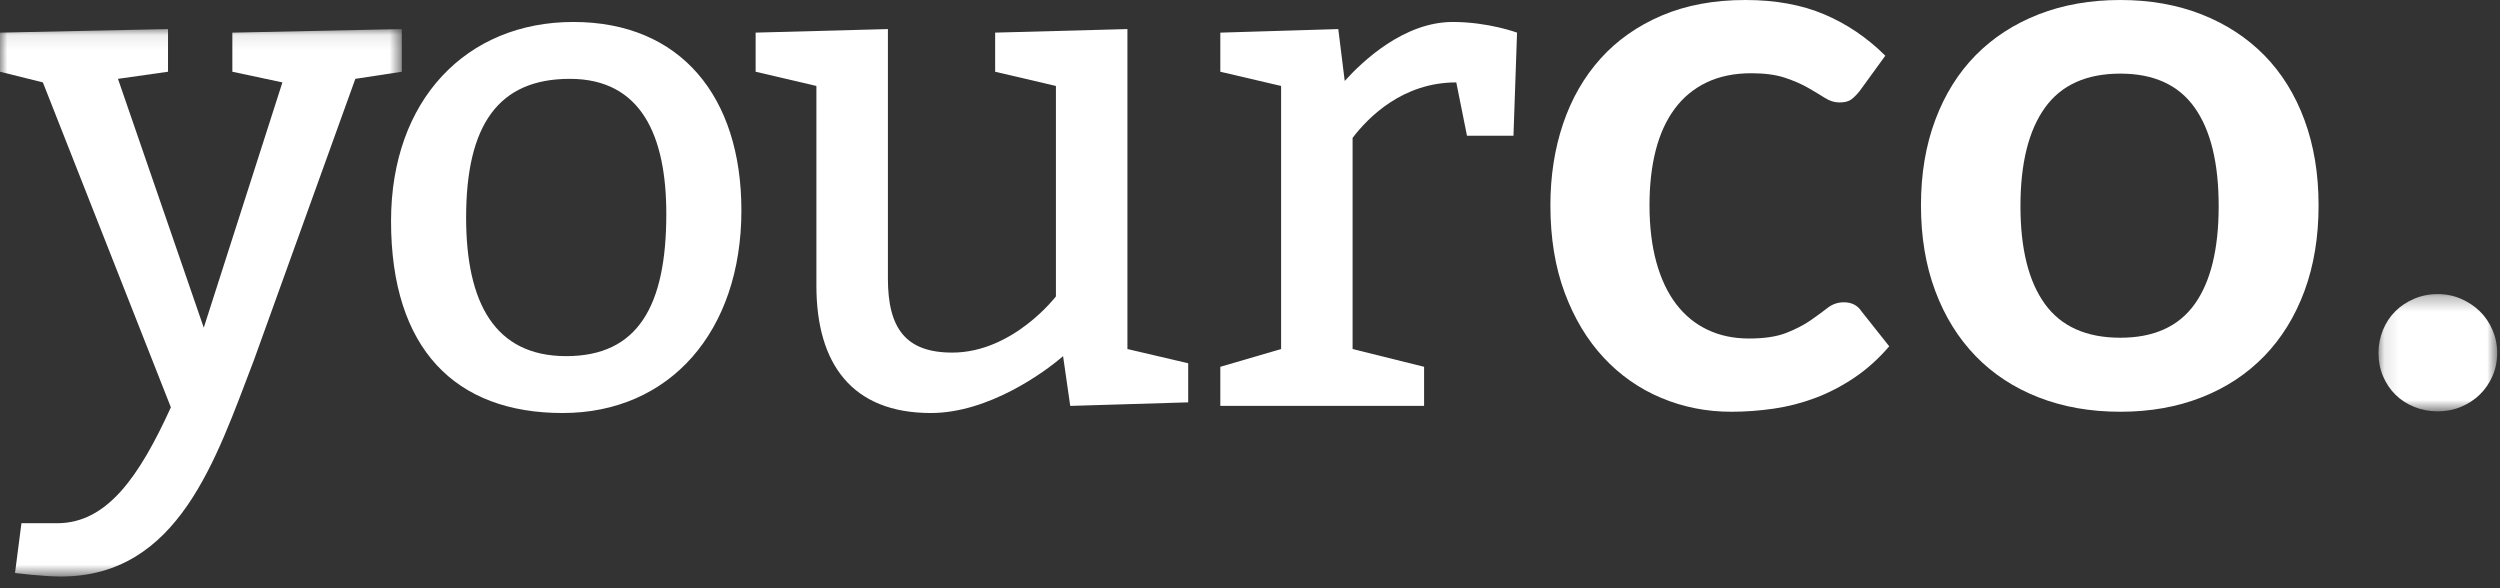 <?xml version="1.0" encoding="UTF-8"?>
<svg width="170px" height="40px" viewBox="0 0 170 40" version="1.1" xmlns="http://www.w3.org/2000/svg" xmlns:xlink="http://www.w3.org/1999/xlink">
    <rect x="0" y="0" width="170" height="40" fill="#333333" stroke="none"/>
    <!-- Generator: Sketch 49.1 (51147) - http://www.bohemiancoding.com/sketch -->
    <title>Yourco Logo DIAP</title>
    <desc>Created with Sketch.</desc>
    <defs>
        <polygon id="path-1" points="2.31166085e-20 0.089 2.31166085e-20 37.316 27.323 37.316 27.323 0.089 0 0.089"></polygon>
        <polygon id="path-3" points="8.18 8.274 8.18 0.3 0.11 0.3 0.11 8.274 8.18 8.274"></polygon>
    </defs>
    <g id="Page-1" stroke="none" stroke-width="1" fill="none" fill-rule="evenodd">
        <g id="Yourco-Kans-content-pagina-v.0.1" transform="translate(-74, -32)">
            <g id="Yourco-Logo-DIAP" transform="translate(74, 32)">
                <g id="Group-3" transform="translate(0, 1.888)">
                    <mask id="mask-2" fill="white">
                        <use xlink:href="#path-1"></use>
                    </mask>
                    <g id="Clip-2"></g>
                    <path d="M13.856,20.395 L19.204,3.715 L15.8,2.99 L15.8,0.331 L27.323,0.089 L27.323,2.99 L24.163,3.473 L17.26,22.619 C14.682,29.339 12.155,37.316 4.133,37.316 C2.916,37.316 1.021,37.075 1.021,37.075 L1.458,33.691 L3.89,33.691 C7.292,33.691 9.481,30.499 11.62,25.81 L2.916,3.715 L-0,2.99 L-0,0.331 L11.425,0.089 L11.425,2.99 L8.022,3.473 L13.856,20.395 Z" id="Fill-1" fill="#FFFFFF" mask="url(#mask-2)"></path>
                </g>
                <path d="M31.696,14.79 C31.696,20.591 33.641,24.217 38.503,24.217 C43.365,24.217 45.309,20.833 45.309,14.548 C45.309,9.229 43.608,5.361 38.746,5.361 C33.884,5.361 31.696,8.504 31.696,14.79 M50.415,14.306 C50.415,22.525 45.553,28.085 38.26,28.085 C30.967,28.085 26.591,23.734 26.591,15.03 C26.591,6.812 31.696,1.494 38.989,1.494 C46.282,1.494 50.415,6.571 50.415,14.306" id="Fill-4" fill="#FFFFFF"></path>
                <path d="M80.797,27.36 L72.776,27.601 L72.289,24.217 C71.123,25.233 67.281,28.085 63.295,28.085 C57.947,28.085 55.515,24.749 55.515,19.431 L55.515,5.845 L51.383,4.878 L51.383,2.218 L60.378,1.977 L60.378,18.947 C60.378,22.331 61.593,23.976 64.753,23.976 C68.886,23.976 71.803,20.156 71.803,20.156 L71.803,5.845 L67.67,4.878 L67.67,2.218 L76.665,1.977 L76.665,23.734 L80.797,24.701 L80.797,27.36 Z" id="Fill-6" fill="#FFFFFF"></path>
                <path d="M91.441,5.506 C92.658,4.153 95.476,1.494 98.783,1.494 C101.214,1.494 103.159,2.219 103.159,2.219 L102.916,9.23 L99.755,9.23 L99.027,5.603 C95.38,5.603 93.046,7.973 91.976,9.375 L91.976,23.734 L96.838,24.942 L96.838,27.601 L82.982,27.601 L82.982,24.942 L87.115,23.734 L87.115,5.845 L82.982,4.878 L82.982,2.219 L91.004,1.977 L91.441,5.506 Z" id="Fill-8" fill="#FFFFFF"></path>
                <path d="M126.47,6.172 C126.275,6.42 126.084,6.614 125.897,6.755 C125.711,6.896 125.44,6.967 125.085,6.967 C124.747,6.967 124.419,6.865 124.1,6.662 C123.78,6.459 123.397,6.23 122.954,5.974 C122.509,5.717 121.981,5.488 121.369,5.285 C120.757,5.082 119.997,4.98 119.092,4.98 C117.937,4.98 116.925,5.187 116.055,5.603 C115.185,6.018 114.461,6.614 113.884,7.391 C113.306,8.168 112.876,9.108 112.592,10.211 C112.308,11.315 112.166,12.565 112.166,13.96 C112.166,15.408 112.321,16.697 112.632,17.827 C112.943,18.957 113.391,19.906 113.977,20.675 C114.563,21.443 115.273,22.026 116.109,22.422 C116.943,22.82 117.884,23.019 118.932,23.019 C119.98,23.019 120.827,22.891 121.476,22.634 C122.123,22.378 122.67,22.096 123.113,21.787 C123.557,21.478 123.944,21.196 124.273,20.939 C124.601,20.684 124.969,20.556 125.378,20.556 C125.91,20.556 126.31,20.758 126.577,21.165 L128.468,23.549 C127.739,24.396 126.949,25.108 126.097,25.681 C125.244,26.255 124.361,26.715 123.447,27.058 C122.532,27.402 121.591,27.645 120.624,27.787 C119.656,27.927 118.692,27.999 117.733,27.999 C116.045,27.999 114.457,27.685 112.965,27.058 C111.473,26.432 110.168,25.518 109.049,24.317 C107.931,23.116 107.047,21.646 106.399,19.906 C105.751,18.168 105.427,16.185 105.427,13.96 C105.427,11.964 105.715,10.115 106.292,8.41 C106.87,6.706 107.717,5.231 108.836,3.986 C109.955,2.742 111.34,1.766 112.991,1.06 C114.643,0.354 116.543,0 118.692,0 C120.734,0 122.523,0.327 124.06,0.98 C125.596,1.634 126.976,2.569 128.201,3.788 L126.47,6.172 Z" id="Fill-10" fill="#FFFFFF"></path>
                <path d="M144.184,22.966 C146.457,22.966 148.14,22.207 149.232,20.688 C150.324,19.169 150.87,16.943 150.87,14.012 C150.87,11.081 150.324,8.847 149.232,7.312 C148.14,5.775 146.457,5.006 144.184,5.006 C141.875,5.006 140.166,5.779 139.056,7.324 C137.947,8.87 137.391,11.099 137.391,14.012 C137.391,16.926 137.947,19.148 139.056,20.675 C140.166,22.203 141.875,22.966 144.184,22.966 M144.184,8.48100744e-05 C146.209,8.48100744e-05 148.05,0.327 149.711,0.98 C151.372,1.634 152.792,2.561 153.974,3.761 C155.153,4.962 156.064,6.428 156.704,8.159 C157.343,9.89 157.663,11.823 157.663,13.96 C157.663,16.115 157.343,18.057 156.704,19.787 C156.064,21.518 155.153,22.992 153.974,24.211 C152.792,25.429 151.372,26.366 149.711,27.018 C148.05,27.672 146.209,27.999 144.184,27.999 C142.141,27.999 140.287,27.672 138.617,27.018 C136.948,26.366 135.522,25.429 134.341,24.211 C133.16,22.992 132.246,21.518 131.598,19.787 C130.95,18.057 130.626,16.115 130.626,13.96 C130.626,11.823 130.95,9.89 131.598,8.159 C132.246,6.428 133.16,4.962 134.341,3.761 C135.522,2.561 136.948,1.634 138.617,0.98 C140.287,0.327 142.141,8.48100744e-05 144.184,8.48100744e-05" id="Fill-12" fill="#FFFFFF"></path>
                <g id="Group-16" transform="translate(161.628, 19.698)">
                    <mask id="mask-4" fill="white">
                        <use xlink:href="#path-3"></use>
                    </mask>
                    <g id="Clip-15"></g>
                    <path d="M0.11,4.3 C0.11,3.753 0.211,3.232 0.415,2.737 C0.62,2.243 0.9,1.819 1.255,1.466 C1.61,1.113 2.037,0.831 2.534,0.619 C3.031,0.406 3.563,0.3 4.132,0.3 C4.7,0.3 5.228,0.406 5.717,0.619 C6.204,0.831 6.631,1.113 6.995,1.466 C7.359,1.819 7.648,2.243 7.861,2.737 C8.074,3.232 8.181,3.753 8.181,4.3 C8.181,4.866 8.074,5.391 7.861,5.876 C7.648,6.363 7.359,6.782 6.995,7.135 C6.631,7.488 6.204,7.766 5.717,7.969 C5.228,8.172 4.7,8.274 4.132,8.274 C3.563,8.274 3.031,8.172 2.534,7.969 C2.037,7.766 1.61,7.488 1.255,7.135 C0.9,6.782 0.62,6.363 0.415,5.876 C0.211,5.391 0.11,4.866 0.11,4.3" id="Fill-14" fill="#FFFFFF" mask="url(#mask-4)"></path>
                </g>
            </g>
        </g>
    </g>
</svg>